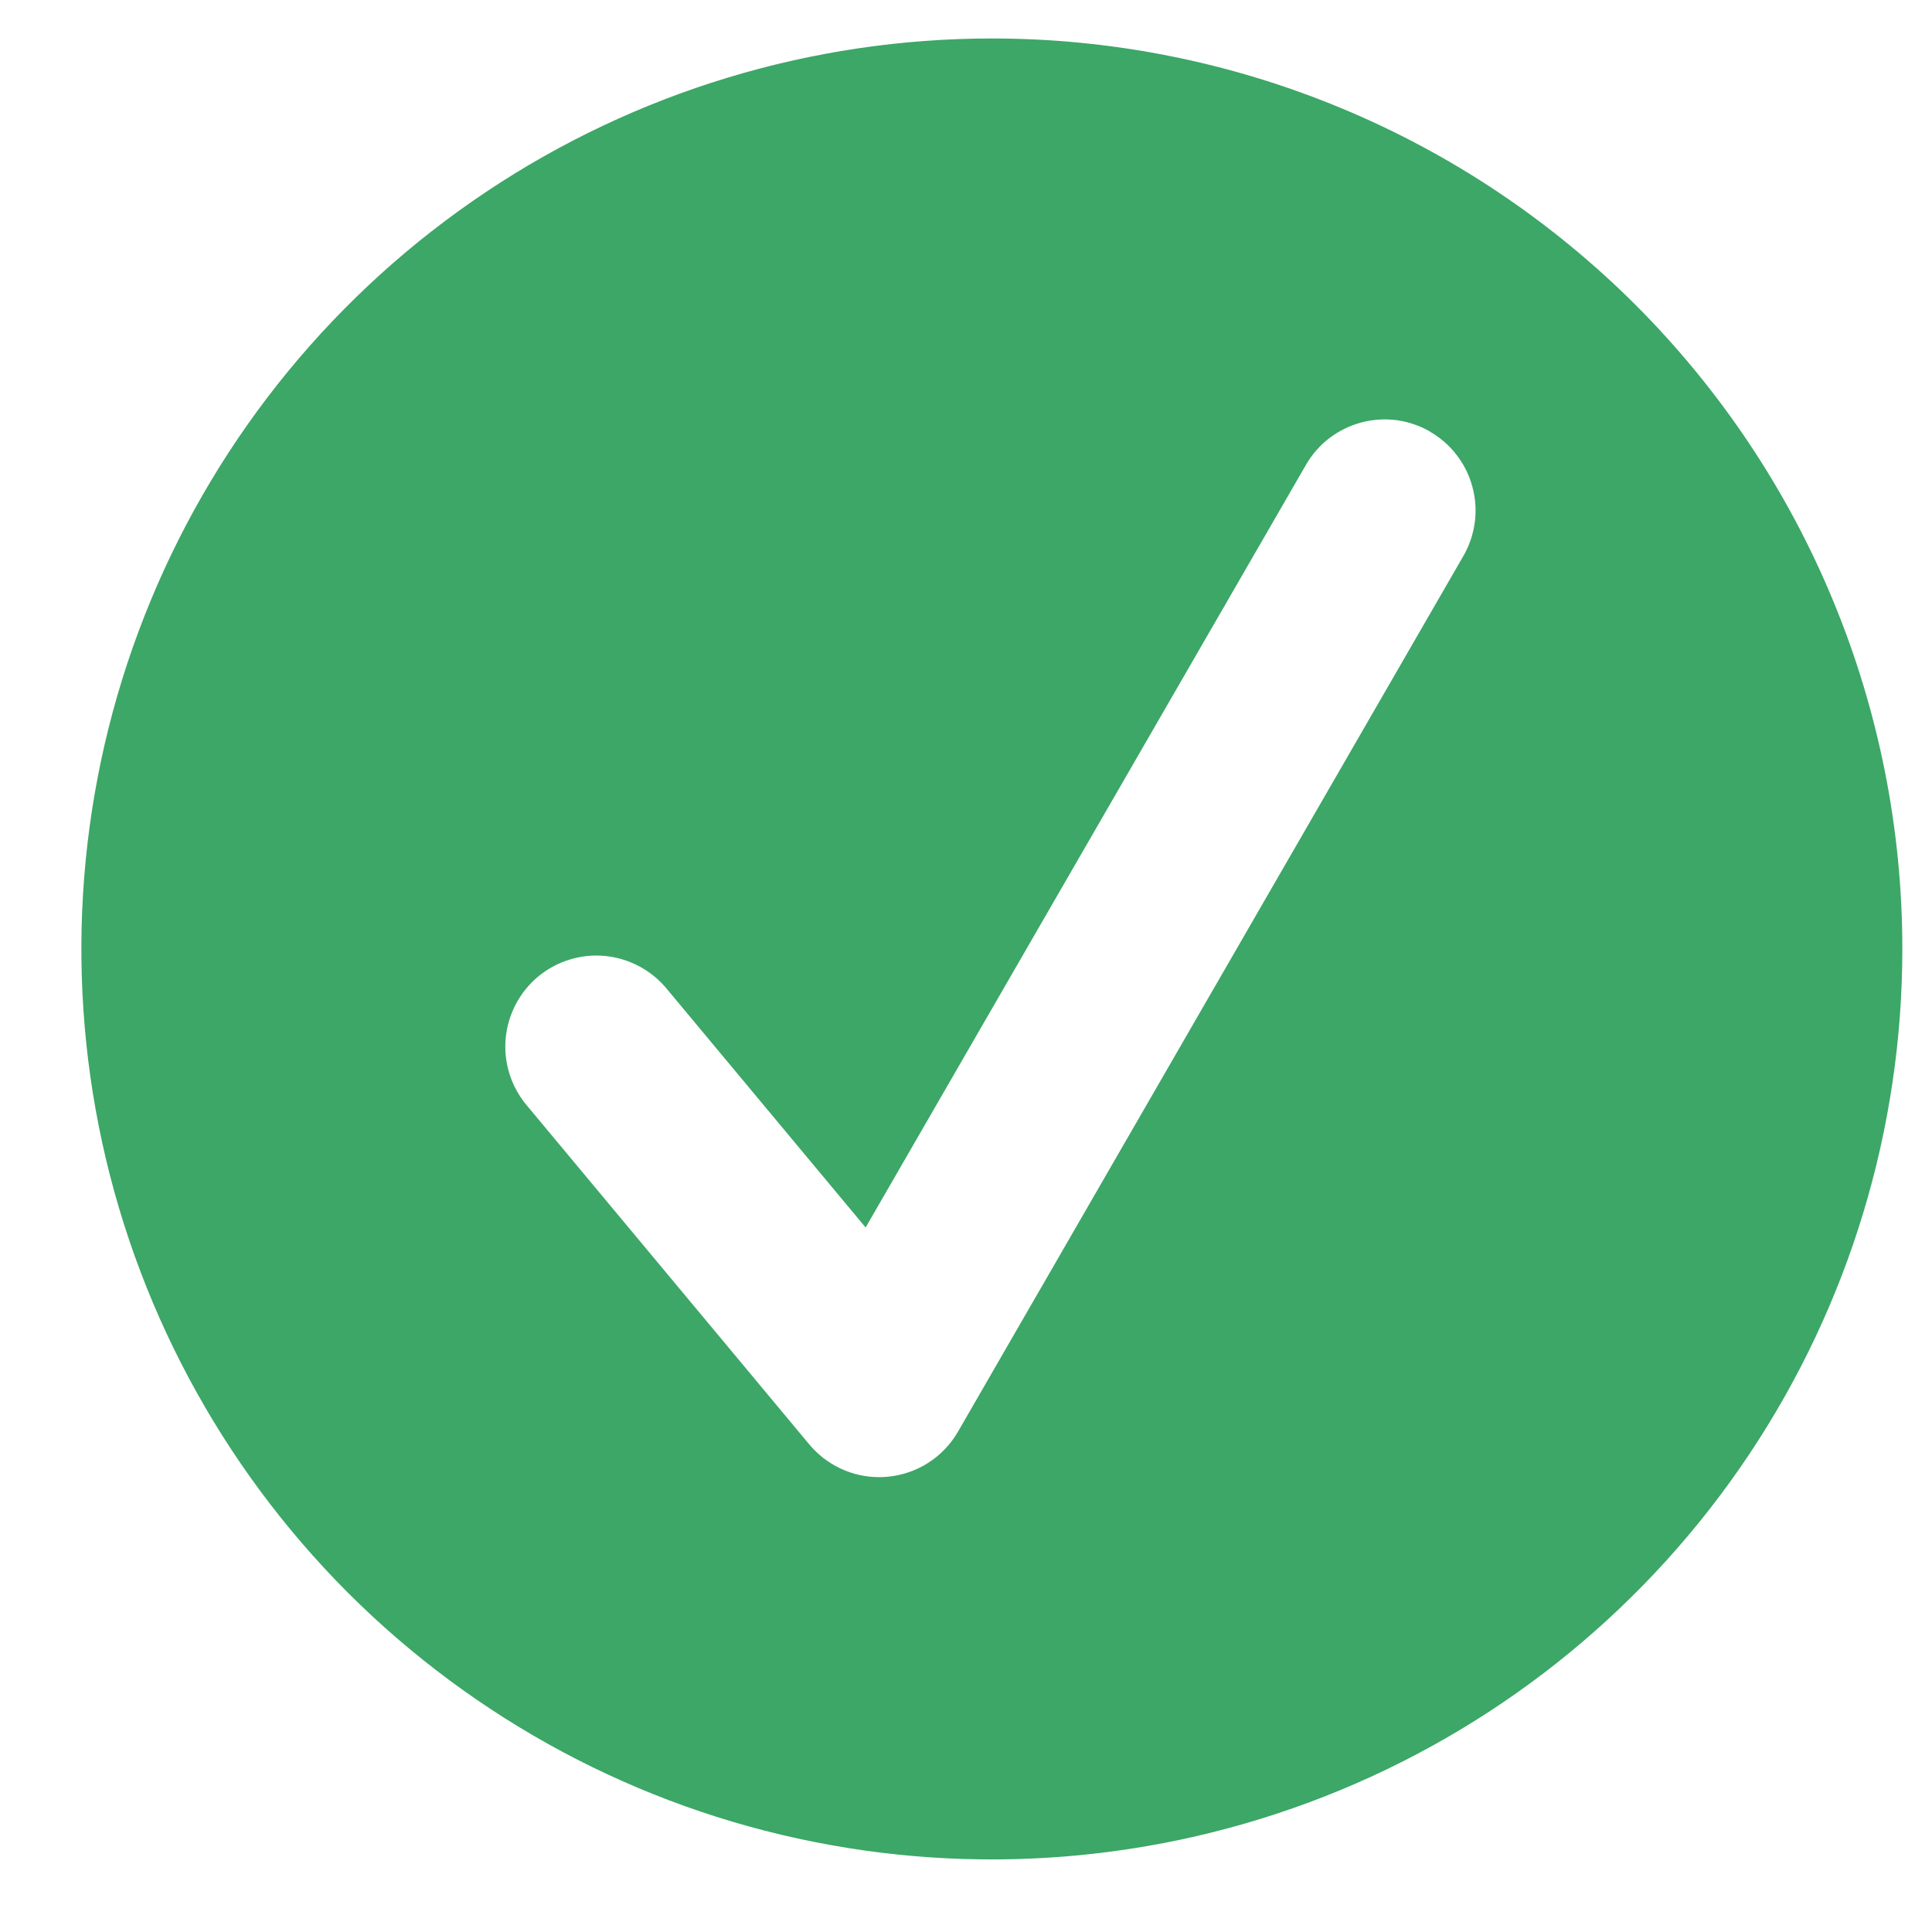 <svg width="23" height="23" viewBox="0 0 23 23" fill="none" xmlns="http://www.w3.org/2000/svg">
<path d="M22.647 11.297C22.647 13.441 22.011 15.537 20.82 17.319C19.629 19.102 17.936 20.491 15.956 21.311C13.975 22.131 11.796 22.346 9.693 21.928C7.591 21.51 5.659 20.477 4.143 18.962C2.628 17.446 1.595 15.514 1.177 13.412C0.759 11.309 0.973 9.13 1.794 7.149C2.614 5.169 4.003 3.476 5.786 2.285C7.568 1.094 9.664 0.458 11.808 0.458C13.231 0.458 14.641 0.738 15.956 1.283C17.271 1.827 18.466 2.626 19.473 3.632C20.479 4.639 21.278 5.834 21.822 7.149C22.367 8.464 22.647 9.874 22.647 11.297ZM17.027 5.139C16.904 5.068 16.767 5.021 16.626 5.002C16.485 4.984 16.341 4.993 16.204 5.03C16.066 5.067 15.937 5.131 15.824 5.217C15.711 5.304 15.617 5.412 15.546 5.536L10.305 14.613L7.932 11.765C7.841 11.656 7.729 11.566 7.603 11.5C7.477 11.434 7.339 11.393 7.197 11.38C7.056 11.367 6.913 11.382 6.777 11.425C6.641 11.467 6.515 11.536 6.405 11.627C6.296 11.718 6.206 11.83 6.14 11.956C6.074 12.082 6.033 12.22 6.02 12.362C5.994 12.648 6.083 12.933 6.267 13.154L9.634 17.195C9.735 17.317 9.863 17.415 10.007 17.483C10.15 17.55 10.307 17.585 10.466 17.585C10.497 17.585 10.528 17.584 10.559 17.581C10.733 17.566 10.901 17.51 11.048 17.416C11.196 17.322 11.318 17.194 11.405 17.043L17.421 6.619C17.492 6.496 17.538 6.36 17.557 6.219C17.576 6.077 17.566 5.934 17.529 5.797C17.492 5.659 17.429 5.53 17.342 5.418C17.256 5.305 17.147 5.21 17.024 5.139H17.027Z" fill="#3CA767"/>
</svg>
